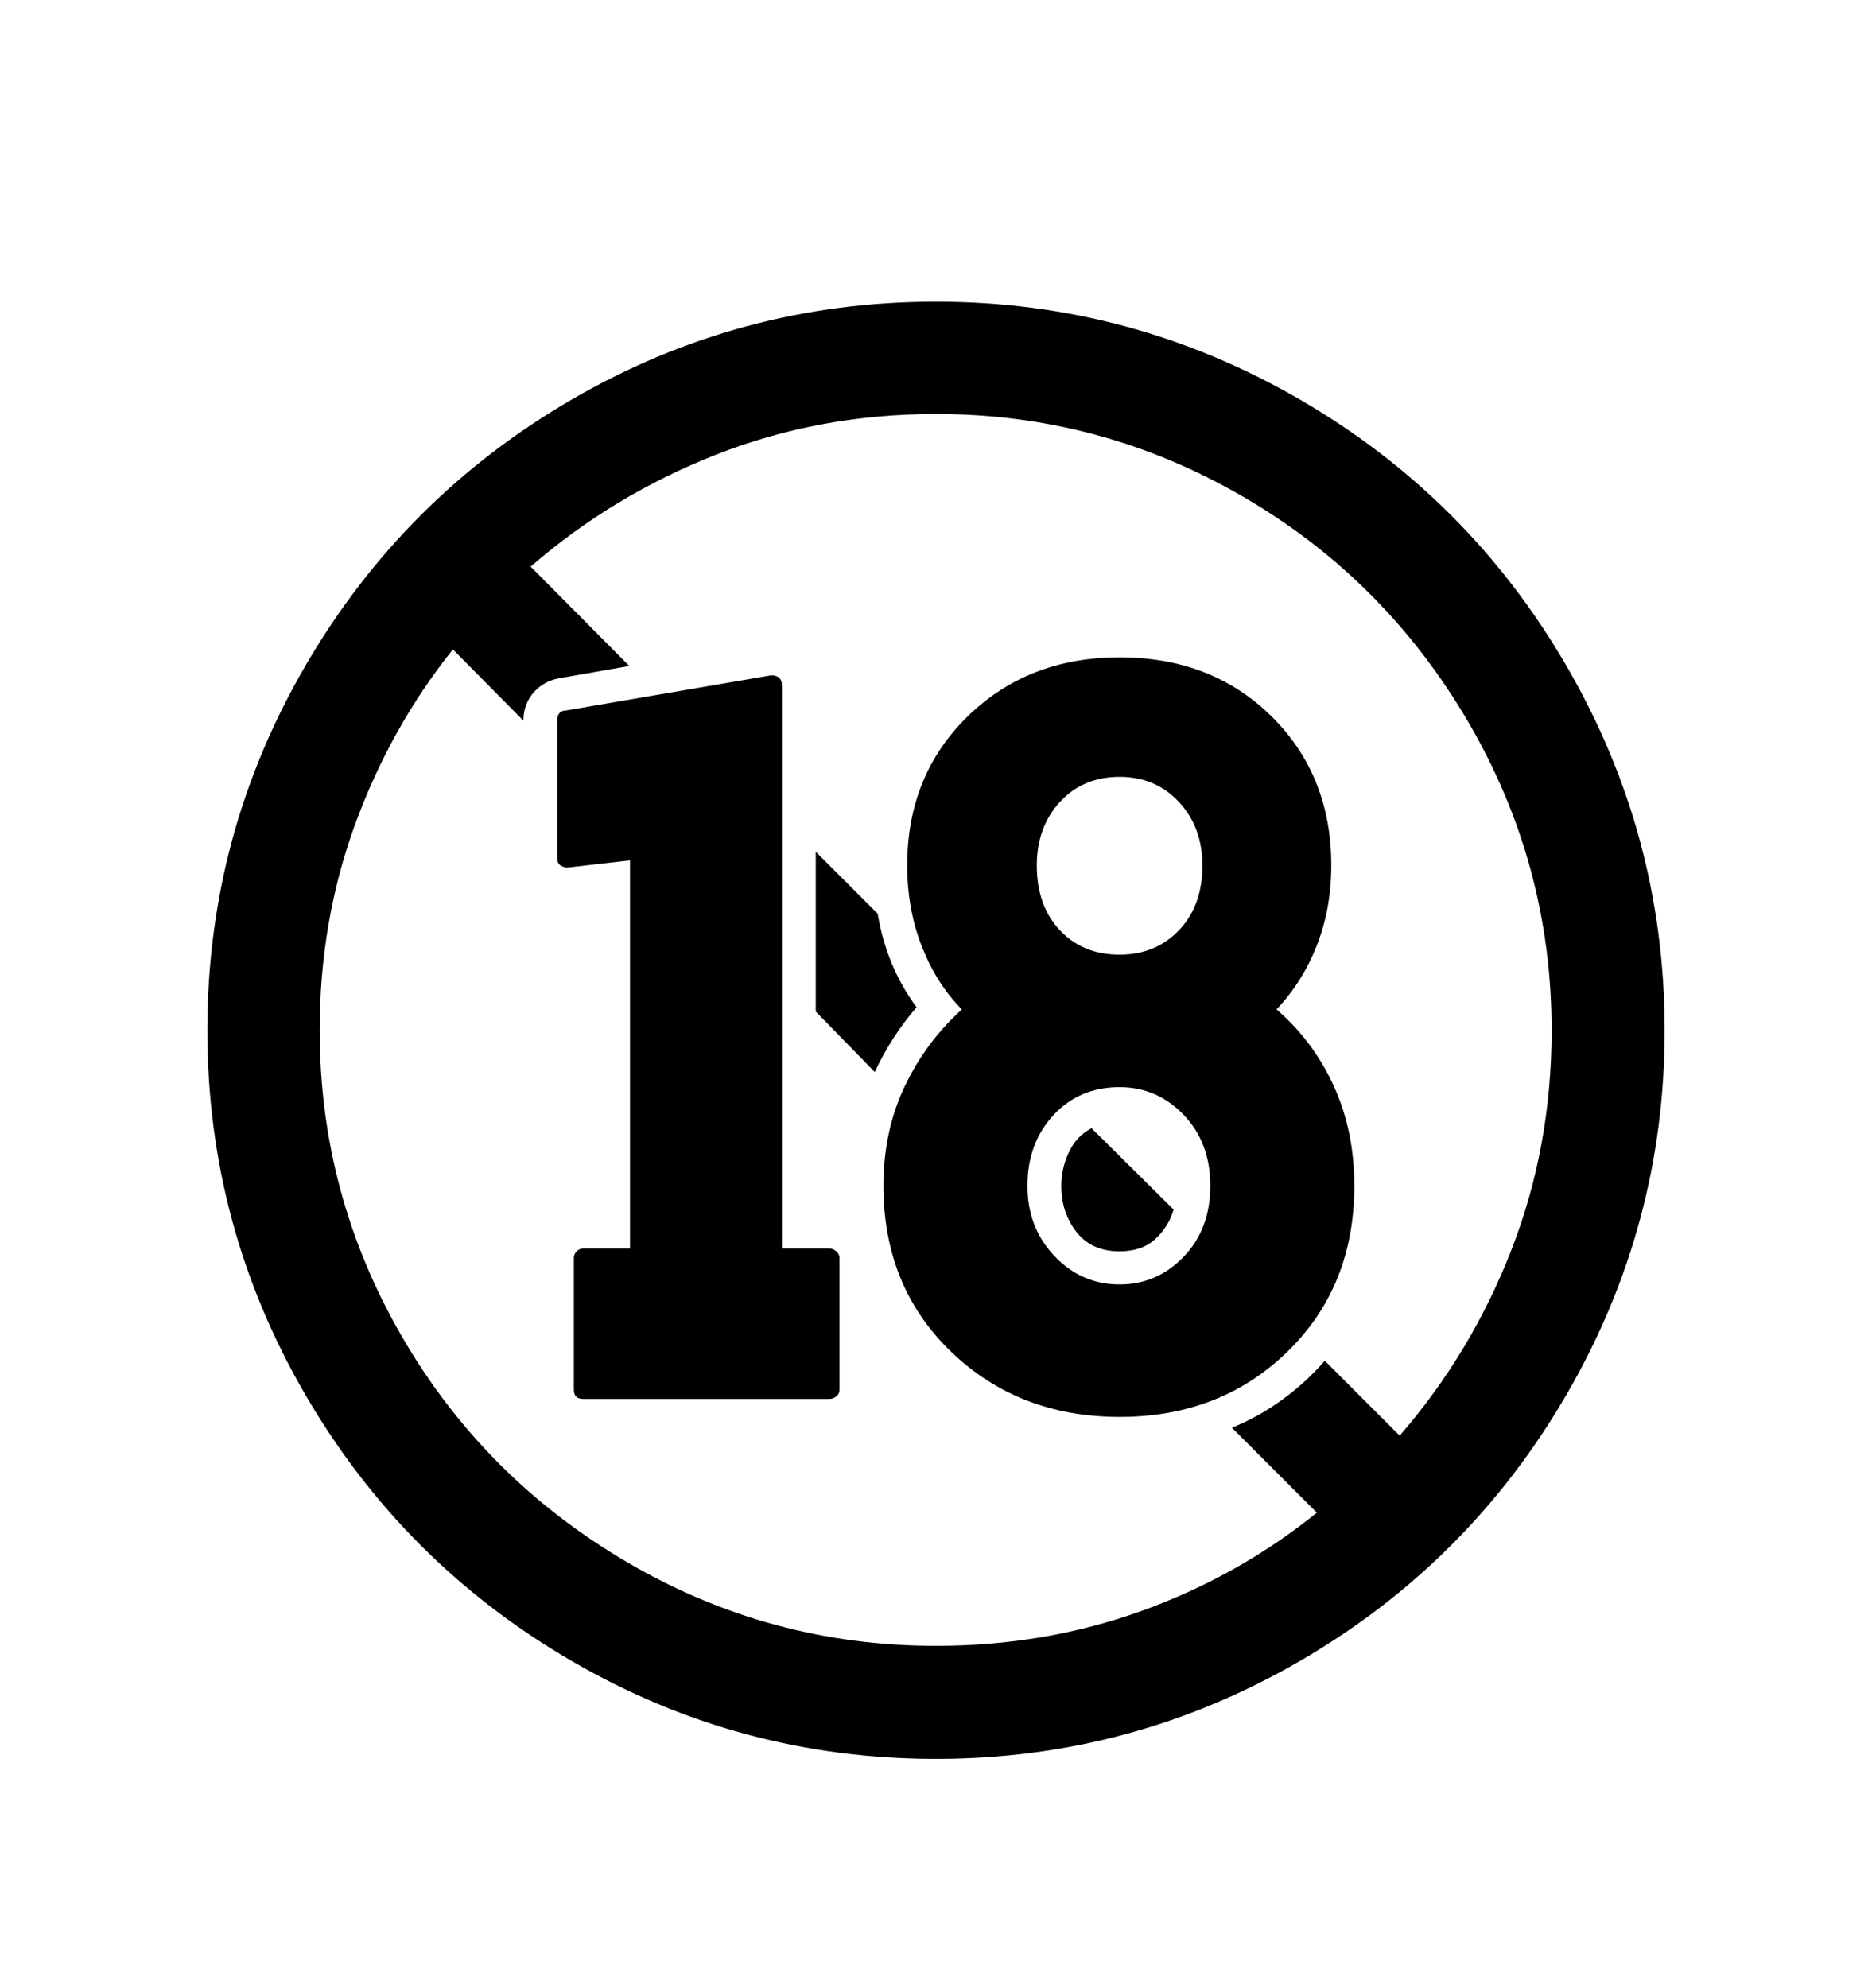 <svg viewBox="0 0 2600 2760.837" xmlns="http://www.w3.org/2000/svg"><path d="M2176 1936.5Q2040 2171 1805.5 2307T1300 2443q-272 0-506-136t-370-370-136-506 136-506 370-370 506-136q271 0 505.5 136T2176 925.5t136 505.5-136 505.5zm-232 57.5q99-114 155-257.5t56-305.5q0-231-116.5-429.5T1725 689t-425-114q-162 0-305.5 56.5T737 787l137 138-97 17q-22 4-36 20t-14 39l-98-99q-87 109-136 243.5T444 1431q0 228 114 425t312.5 313.5T1300 2286q151 0 285.5-48.5T1829 2101l-118-118q37-15 70-39t59-54zm-725-725q12 73 54 130-36 42-58 90l-82-84v-222zm554 133q51 44 79.5 106.5T1881 1647q0 140-93 230.5t-233 90.5-234-90.5-94-230.5q0-76 29.5-138t79.5-107q-35-35-55.5-87t-20.5-113q0-125 84-207t211-82q128 0 211 82t83 207q0 60-20 111t-56 89zm-129 343.5q37-38.5 37-98.5t-37-98.5-89-38.5q-56 0-92 39t-36 98q0 58 37.5 97.5t90.5 39.5q52 0 89-38.5zm-159.5-145q10.5-22.5 31.5-33.5l114 113q-7 24-25.5 41t-49.5 17q-39 0-60-27t-21-64q0-24 10.5-46.5zm153-486.5q-32.5-35-82.5-35-51 0-83 35t-32 88q0 56 32 90t83 34q50 0 82.5-34t32.5-90q0-53-32.5-88zM1152 1734q5 0 9.5 4t4.5 9v183q0 6-4.5 9.5t-9.5 3.5H810q-13 0-13-13v-183q0-5 4-9t9-4h65v-539l-87 10q-5 0-9.5-3t-4.5-9V999q0-5 3-8.5t8-3.5l286-49q15 0 15 14v782h66z"/></svg>